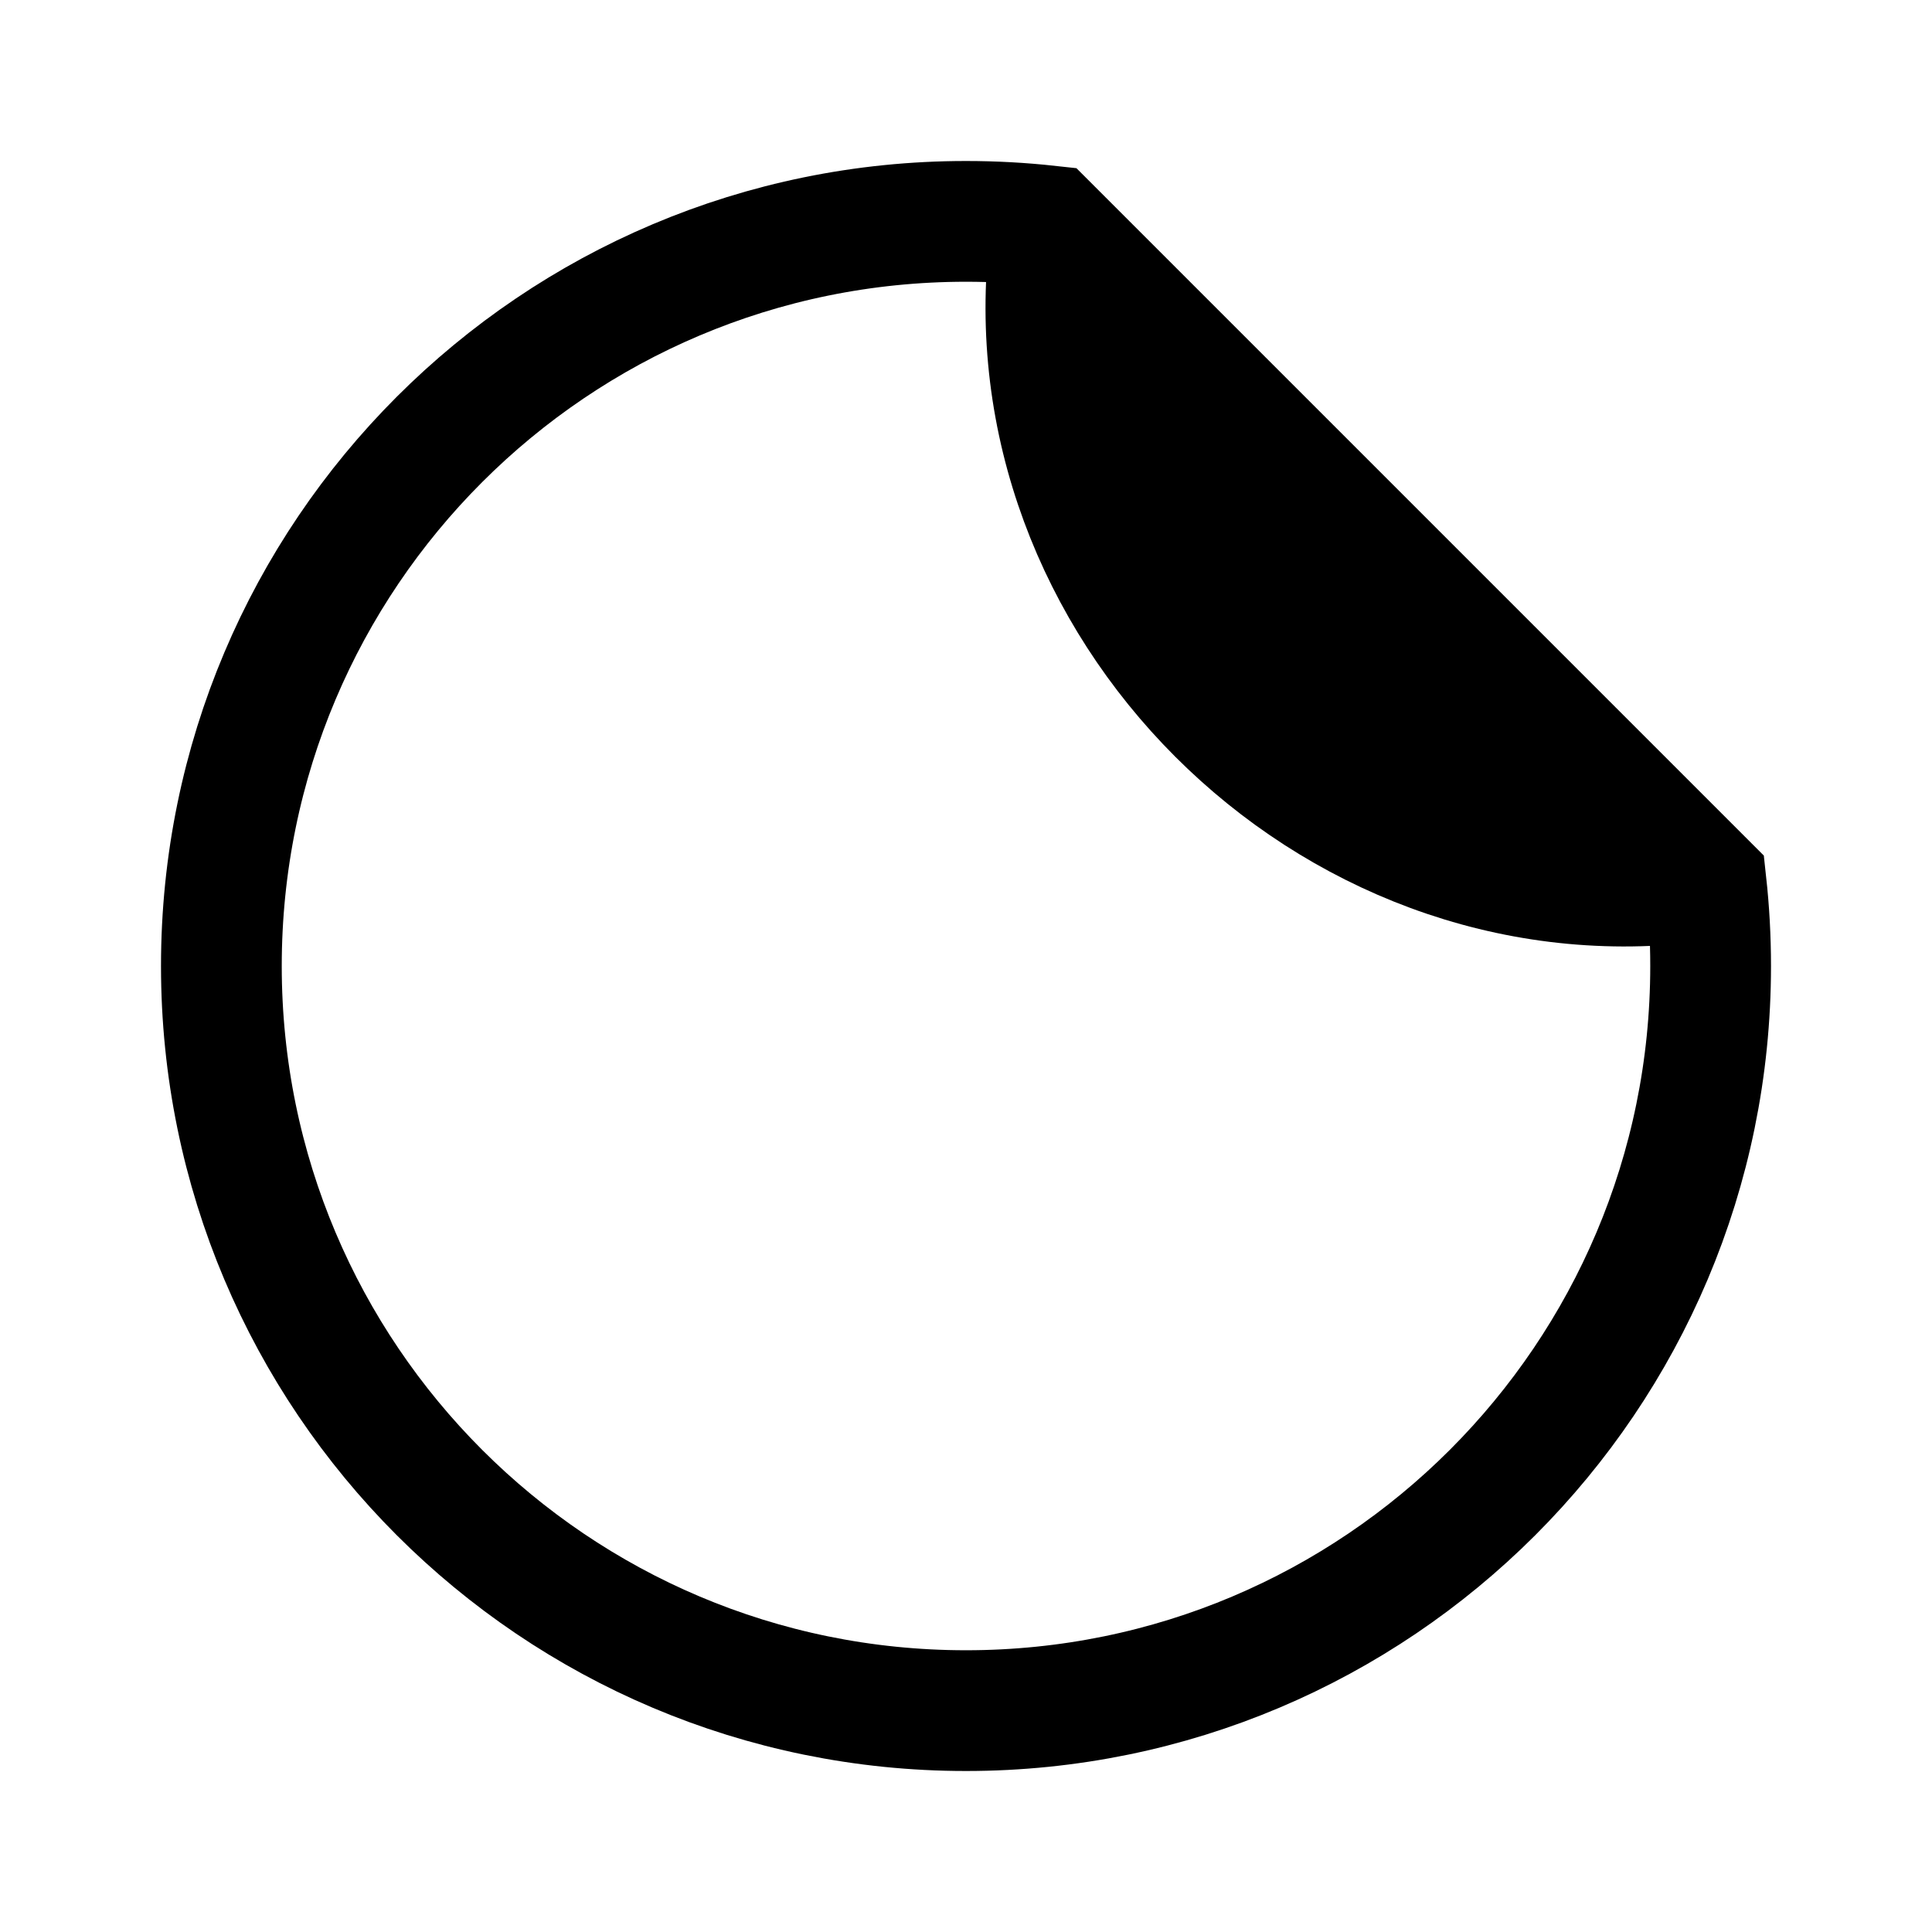 <svg width="24" height="24" viewBox="0 0 24 24" fill="none" xmlns="http://www.w3.org/2000/svg">
<path d="M12 21.25C17.109 21.25 21.25 17.109 21.25 12C21.25 11.653 21.231 11.31 21.194 10.972L13.028 2.806C12.69 2.769 12.347 2.75 12 2.75C6.891 2.75 2.75 6.891 2.75 12C2.75 17.109 6.891 21.25 12 21.25Z" stroke="black" stroke-width="1.5"/>
<path d="M13.042 3C12.499 7.5 16.499 11.5 21 10.958" stroke="black" stroke-width="1.5"/>
<path d="M14 5.5L18.5 10" stroke="black" stroke-width="2" stroke-linecap="square"/>
</svg>
